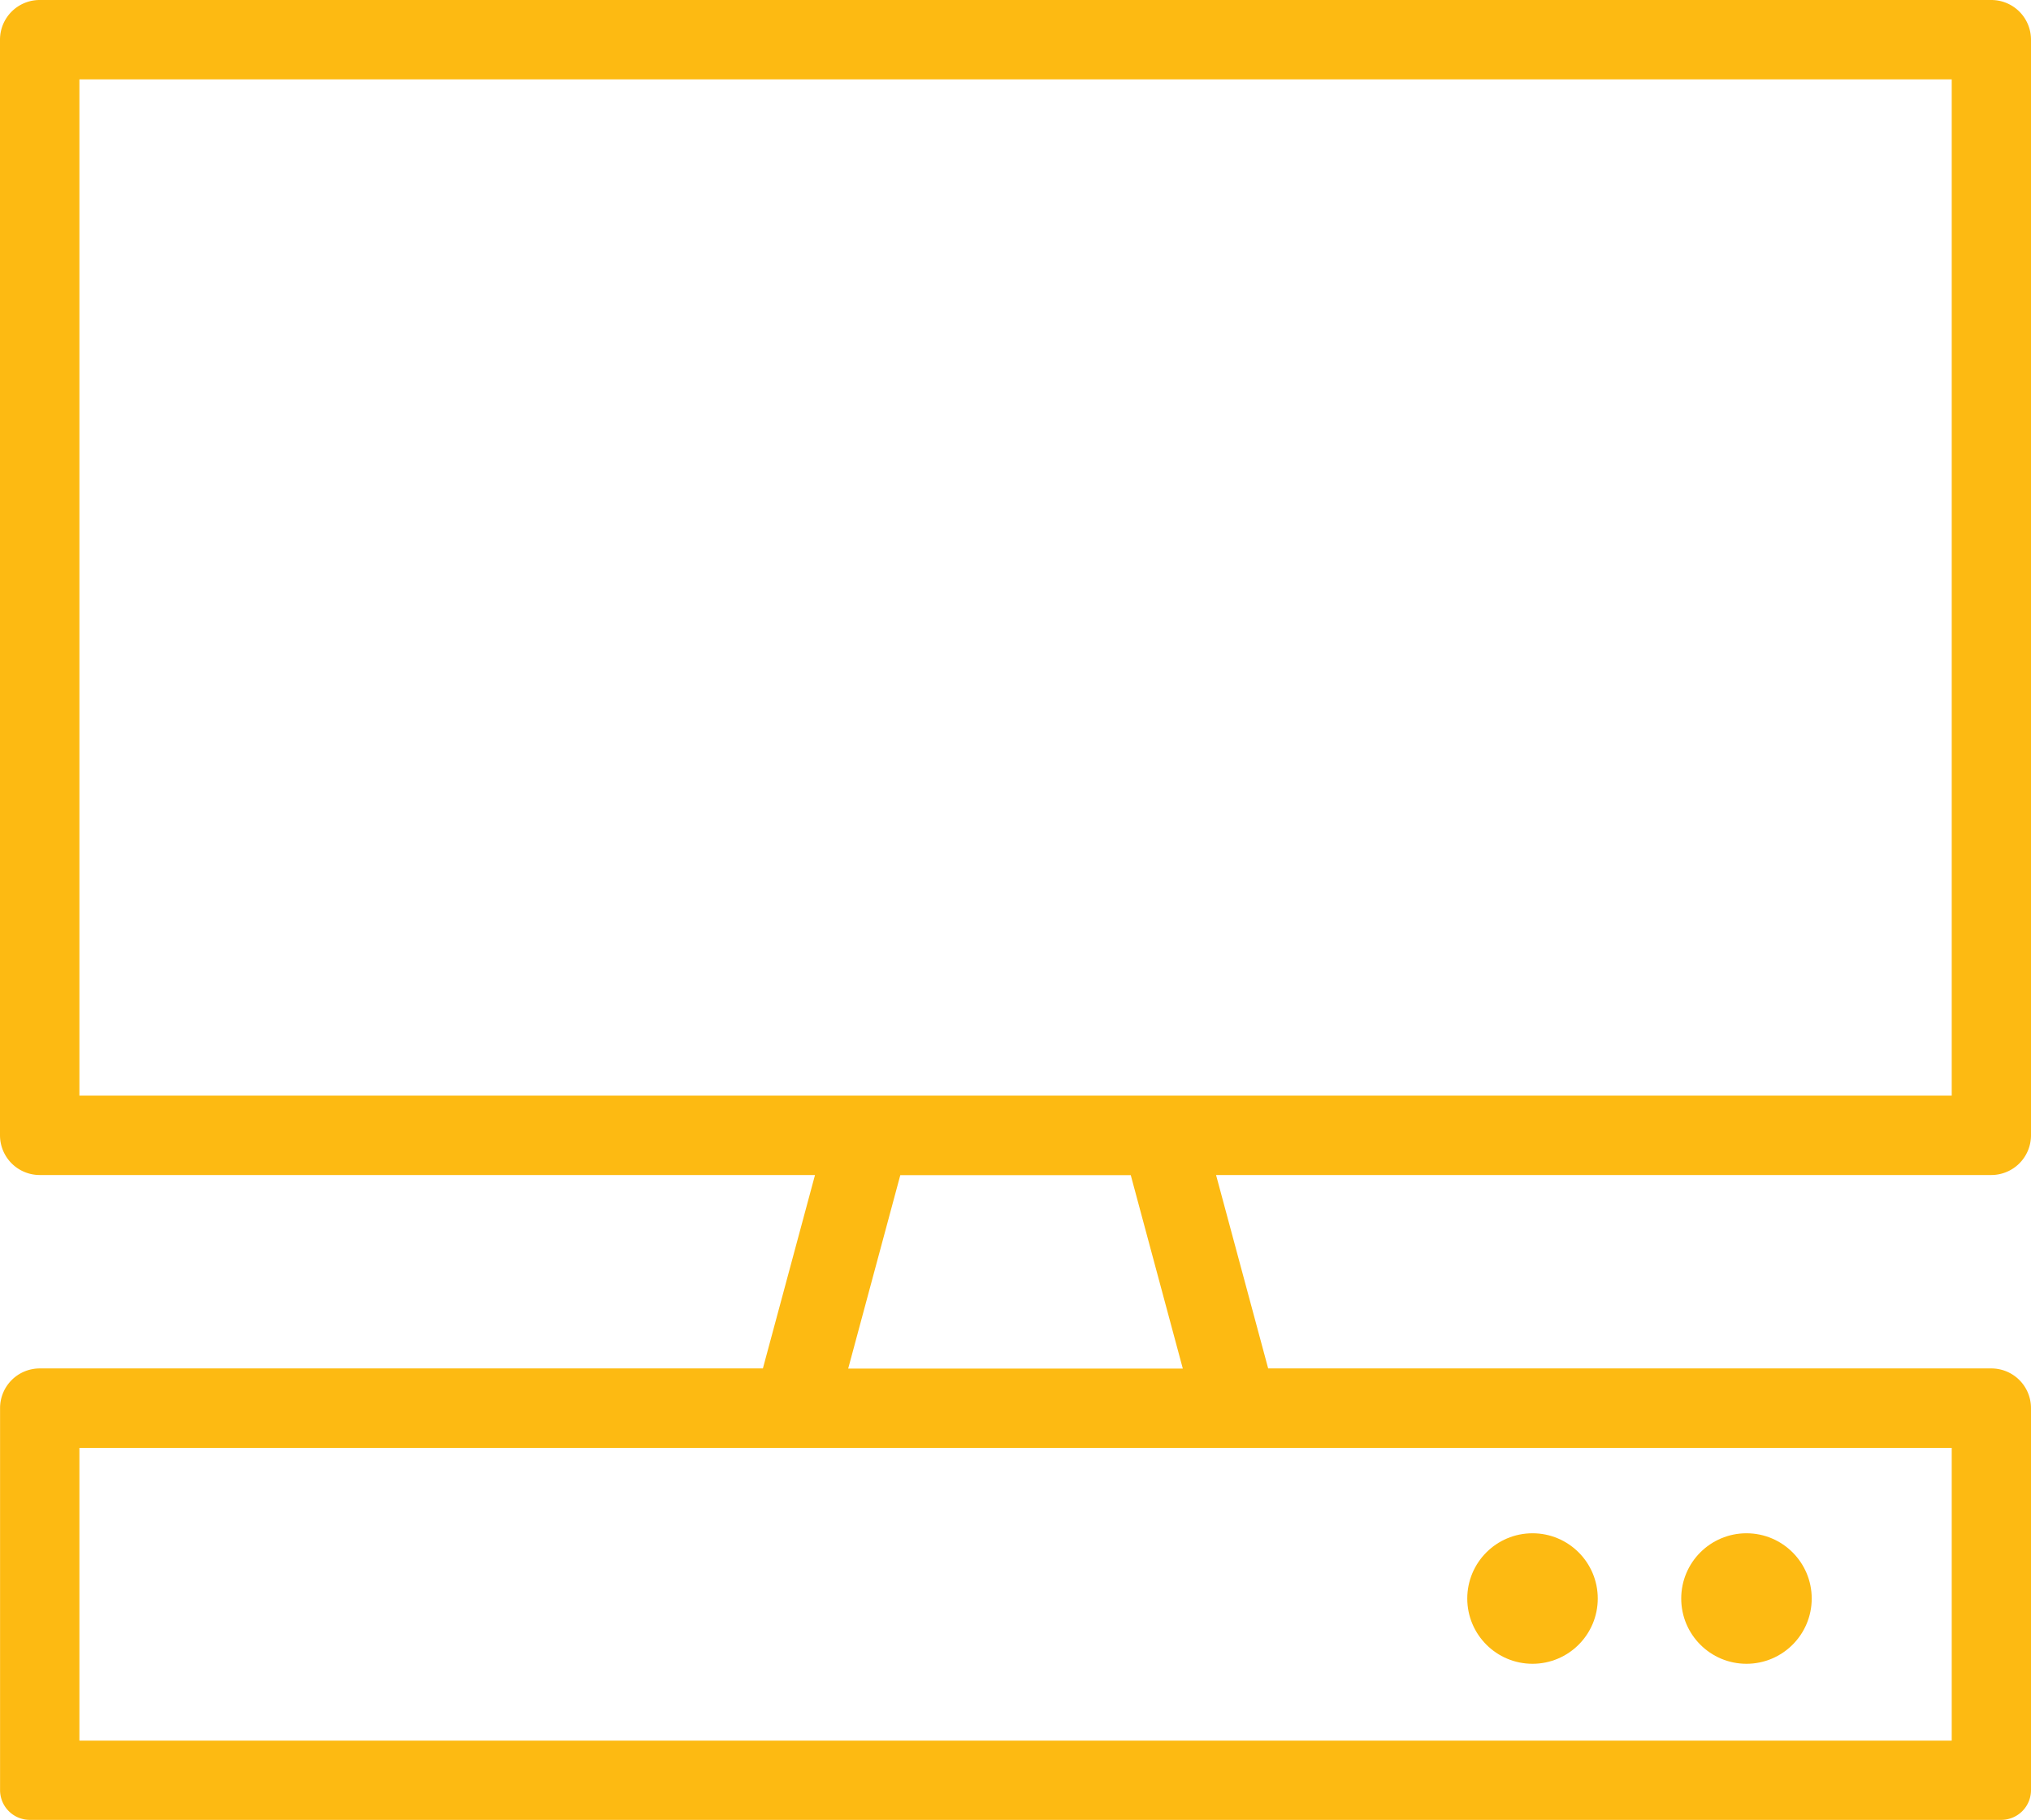 <svg xmlns="http://www.w3.org/2000/svg" width="32" height="28.67" viewBox="0 0 32 28.67"><defs><style>.a{fill:#fdba12;}</style></defs><g transform="translate(-2667.352 -1899.586)"><path class="a" d="M2699.352,1927.787v-6.018a.625.625,0,0,0-.625-.625h-11.394l-.821-3.047h12.215a.626.626,0,0,0,.625-.626v-17.26a.625.625,0,0,0-.625-.625h-30.749a.625.625,0,0,0-.626.625v17.26a.626.626,0,0,0,.626.626h12.215l-.821,3.047h-11.394a.625.625,0,0,0-.625.625v6.018a.469.469,0,0,0,.469.469h31.061A.469.469,0,0,0,2699.352,1927.787Zm-30.749-10.941v-16.01h29.5v16.01Zm17.385,4.3h-5.272l.821-3.047h3.631Zm-17.385,5.862v-4.612h29.5v4.612"/><circle class="a" cx="1.028" cy="1.028" r="1.028" transform="translate(2693.841 1923.741)"/><circle class="a" cx="1.028" cy="1.028" r="1.028" transform="translate(2690.47 1923.741)"/></g></svg>